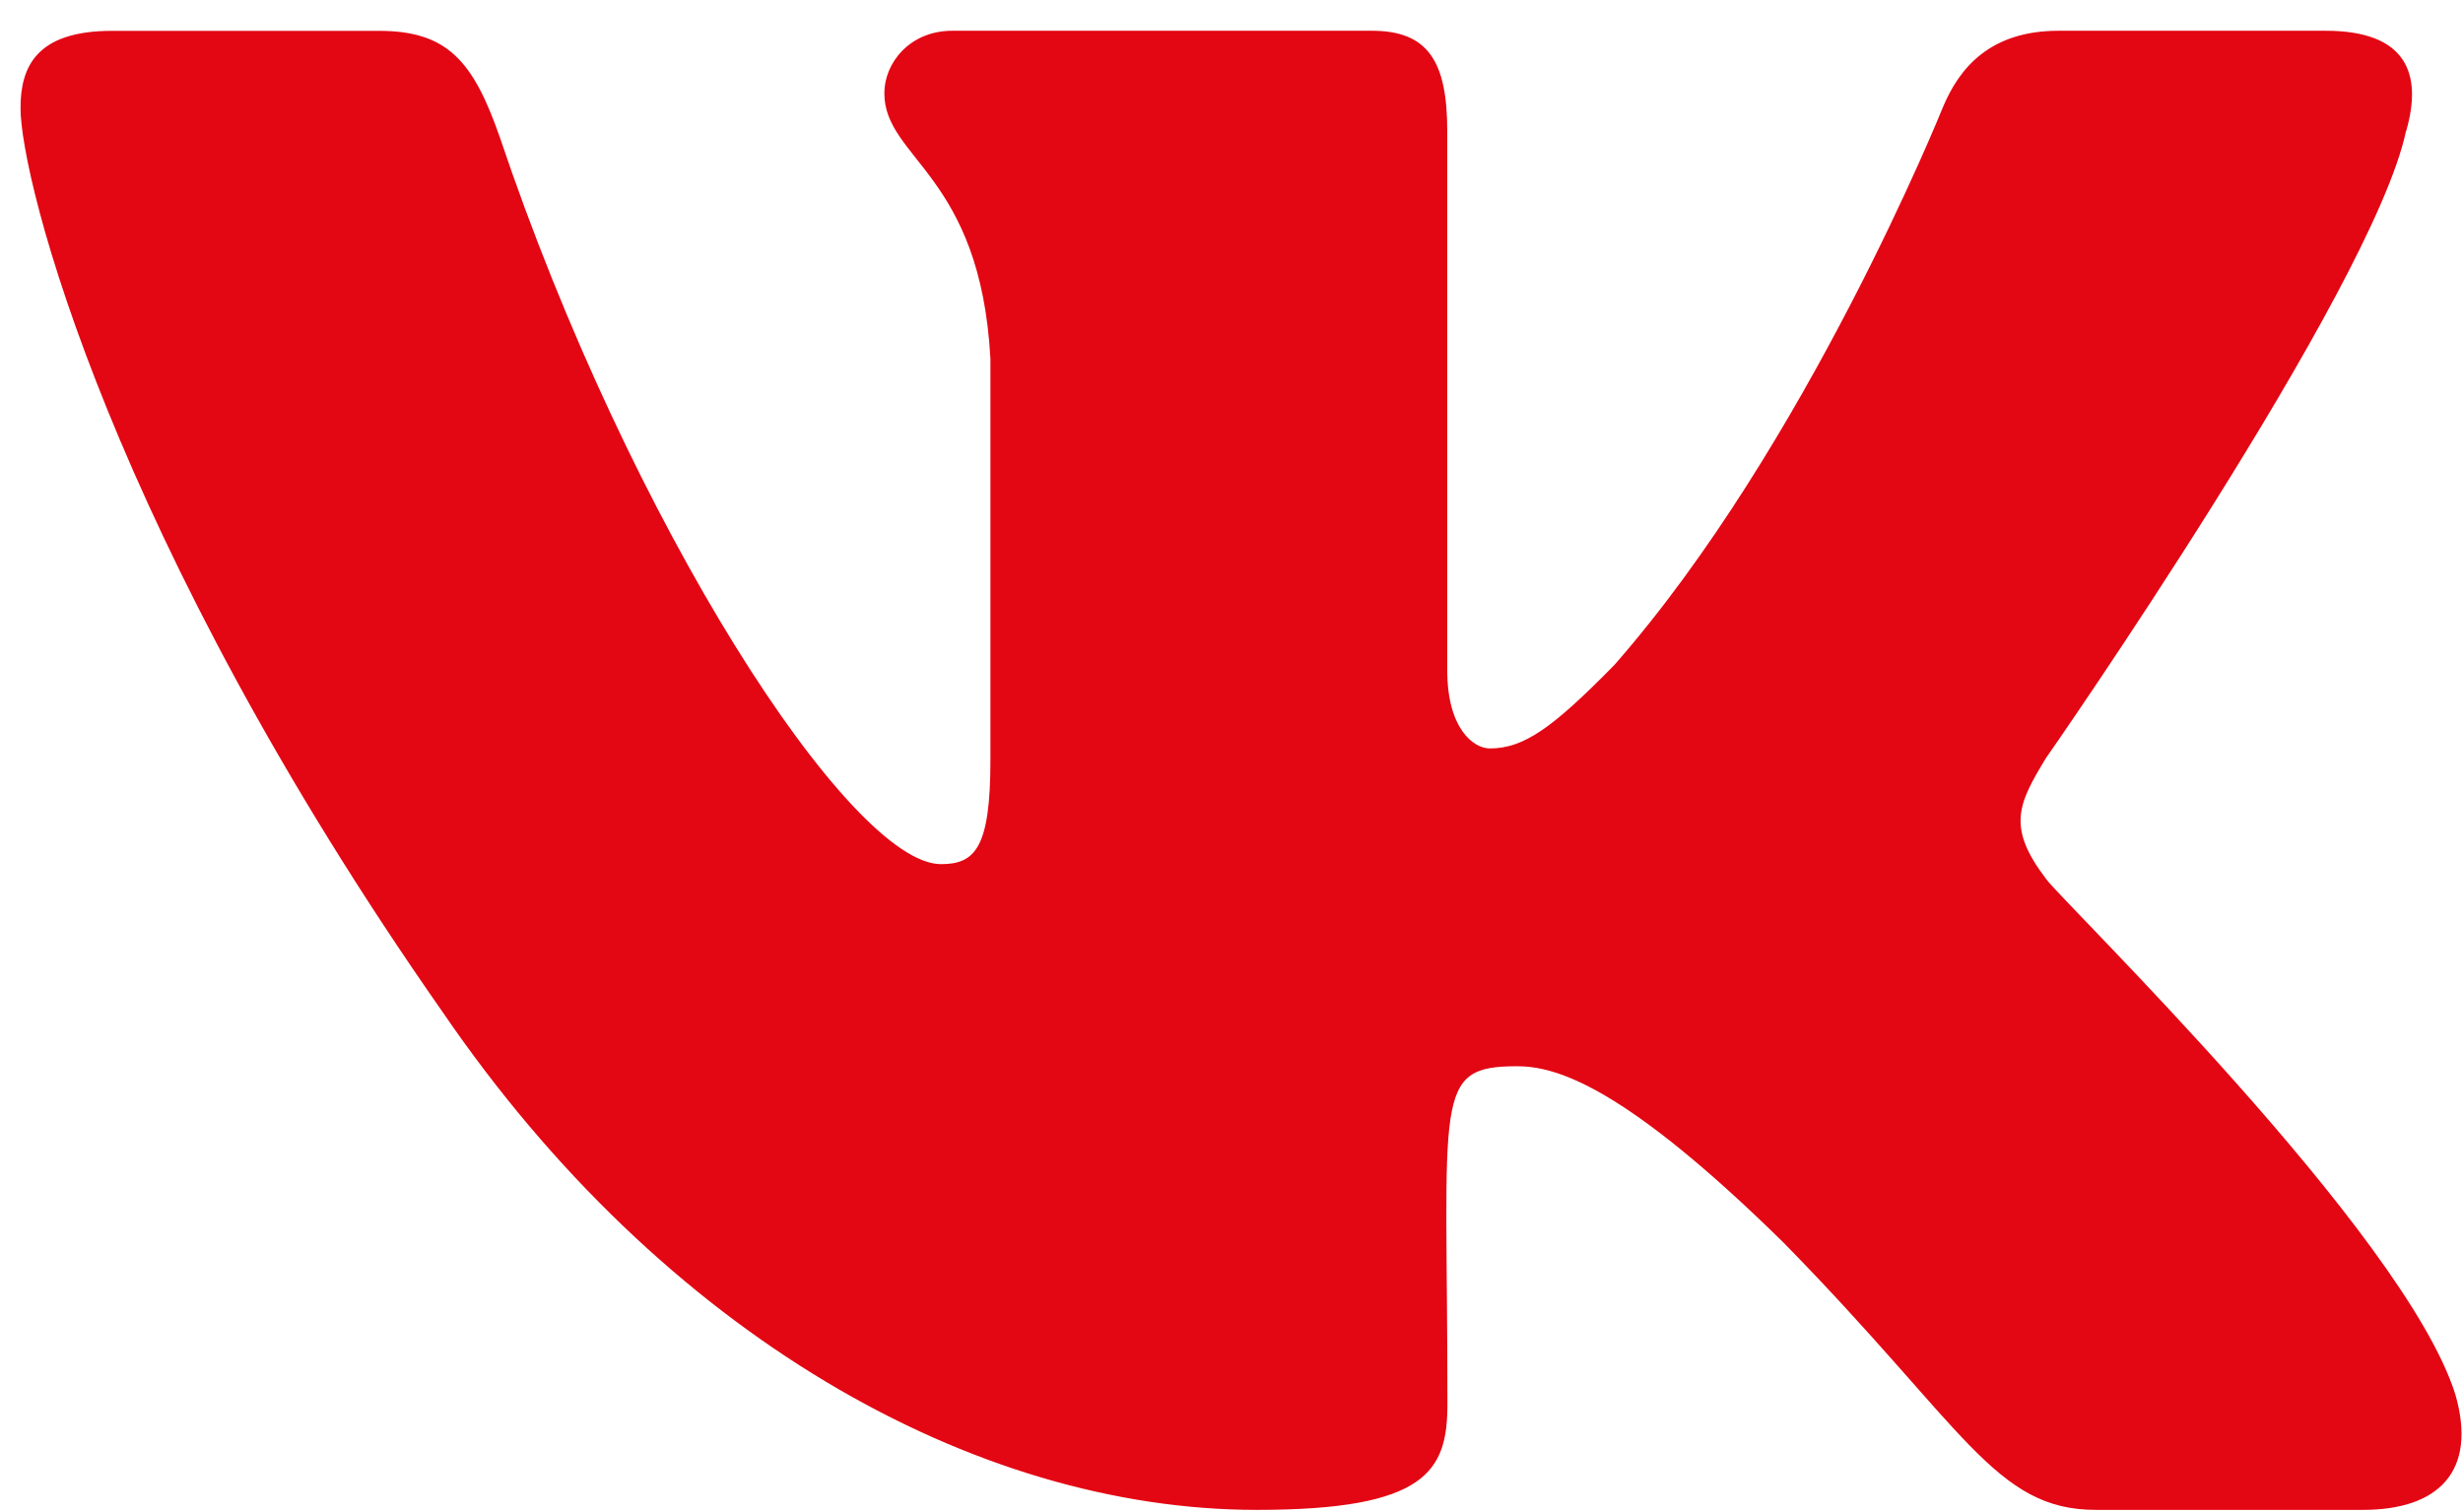 <svg width="57" height="35" viewBox="0 0 57 35" fill="none" xmlns="http://www.w3.org/2000/svg">
    <path d="M47.352 20.345C46.439 19.146 46.7 18.613 47.352 17.542C47.364 17.53 54.904 6.706 55.681 3.035L55.685 3.033C56.071 1.695 55.685 0.712 53.819 0.712H47.642C46.07 0.712 45.345 1.556 44.956 2.5C44.956 2.5 41.811 10.32 37.362 15.39C35.927 16.855 35.263 17.324 34.479 17.324C34.093 17.324 33.493 16.855 33.493 15.517V3.033C33.493 1.428 33.053 0.712 31.751 0.712H22.039C21.052 0.712 20.466 1.46 20.466 2.157C20.466 3.678 22.691 4.028 22.921 8.308V17.593C22.921 19.628 22.566 20.002 21.777 20.002C19.678 20.002 14.582 12.15 11.562 3.162C10.952 1.419 10.356 0.714 8.772 0.714H2.593C0.83 0.714 0.475 1.558 0.475 2.502C0.475 4.17 2.574 12.463 10.239 23.419C15.347 30.897 22.54 34.949 29.084 34.949C33.017 34.949 33.497 34.049 33.497 32.501C33.497 25.355 33.142 24.68 35.112 24.68C36.026 24.68 37.598 25.15 41.27 28.757C45.467 33.034 46.157 34.949 48.506 34.949H54.682C56.443 34.949 57.335 34.049 56.822 32.274C55.648 28.54 47.71 20.858 47.352 20.345Z" fill="#E30613"/>
</svg>

